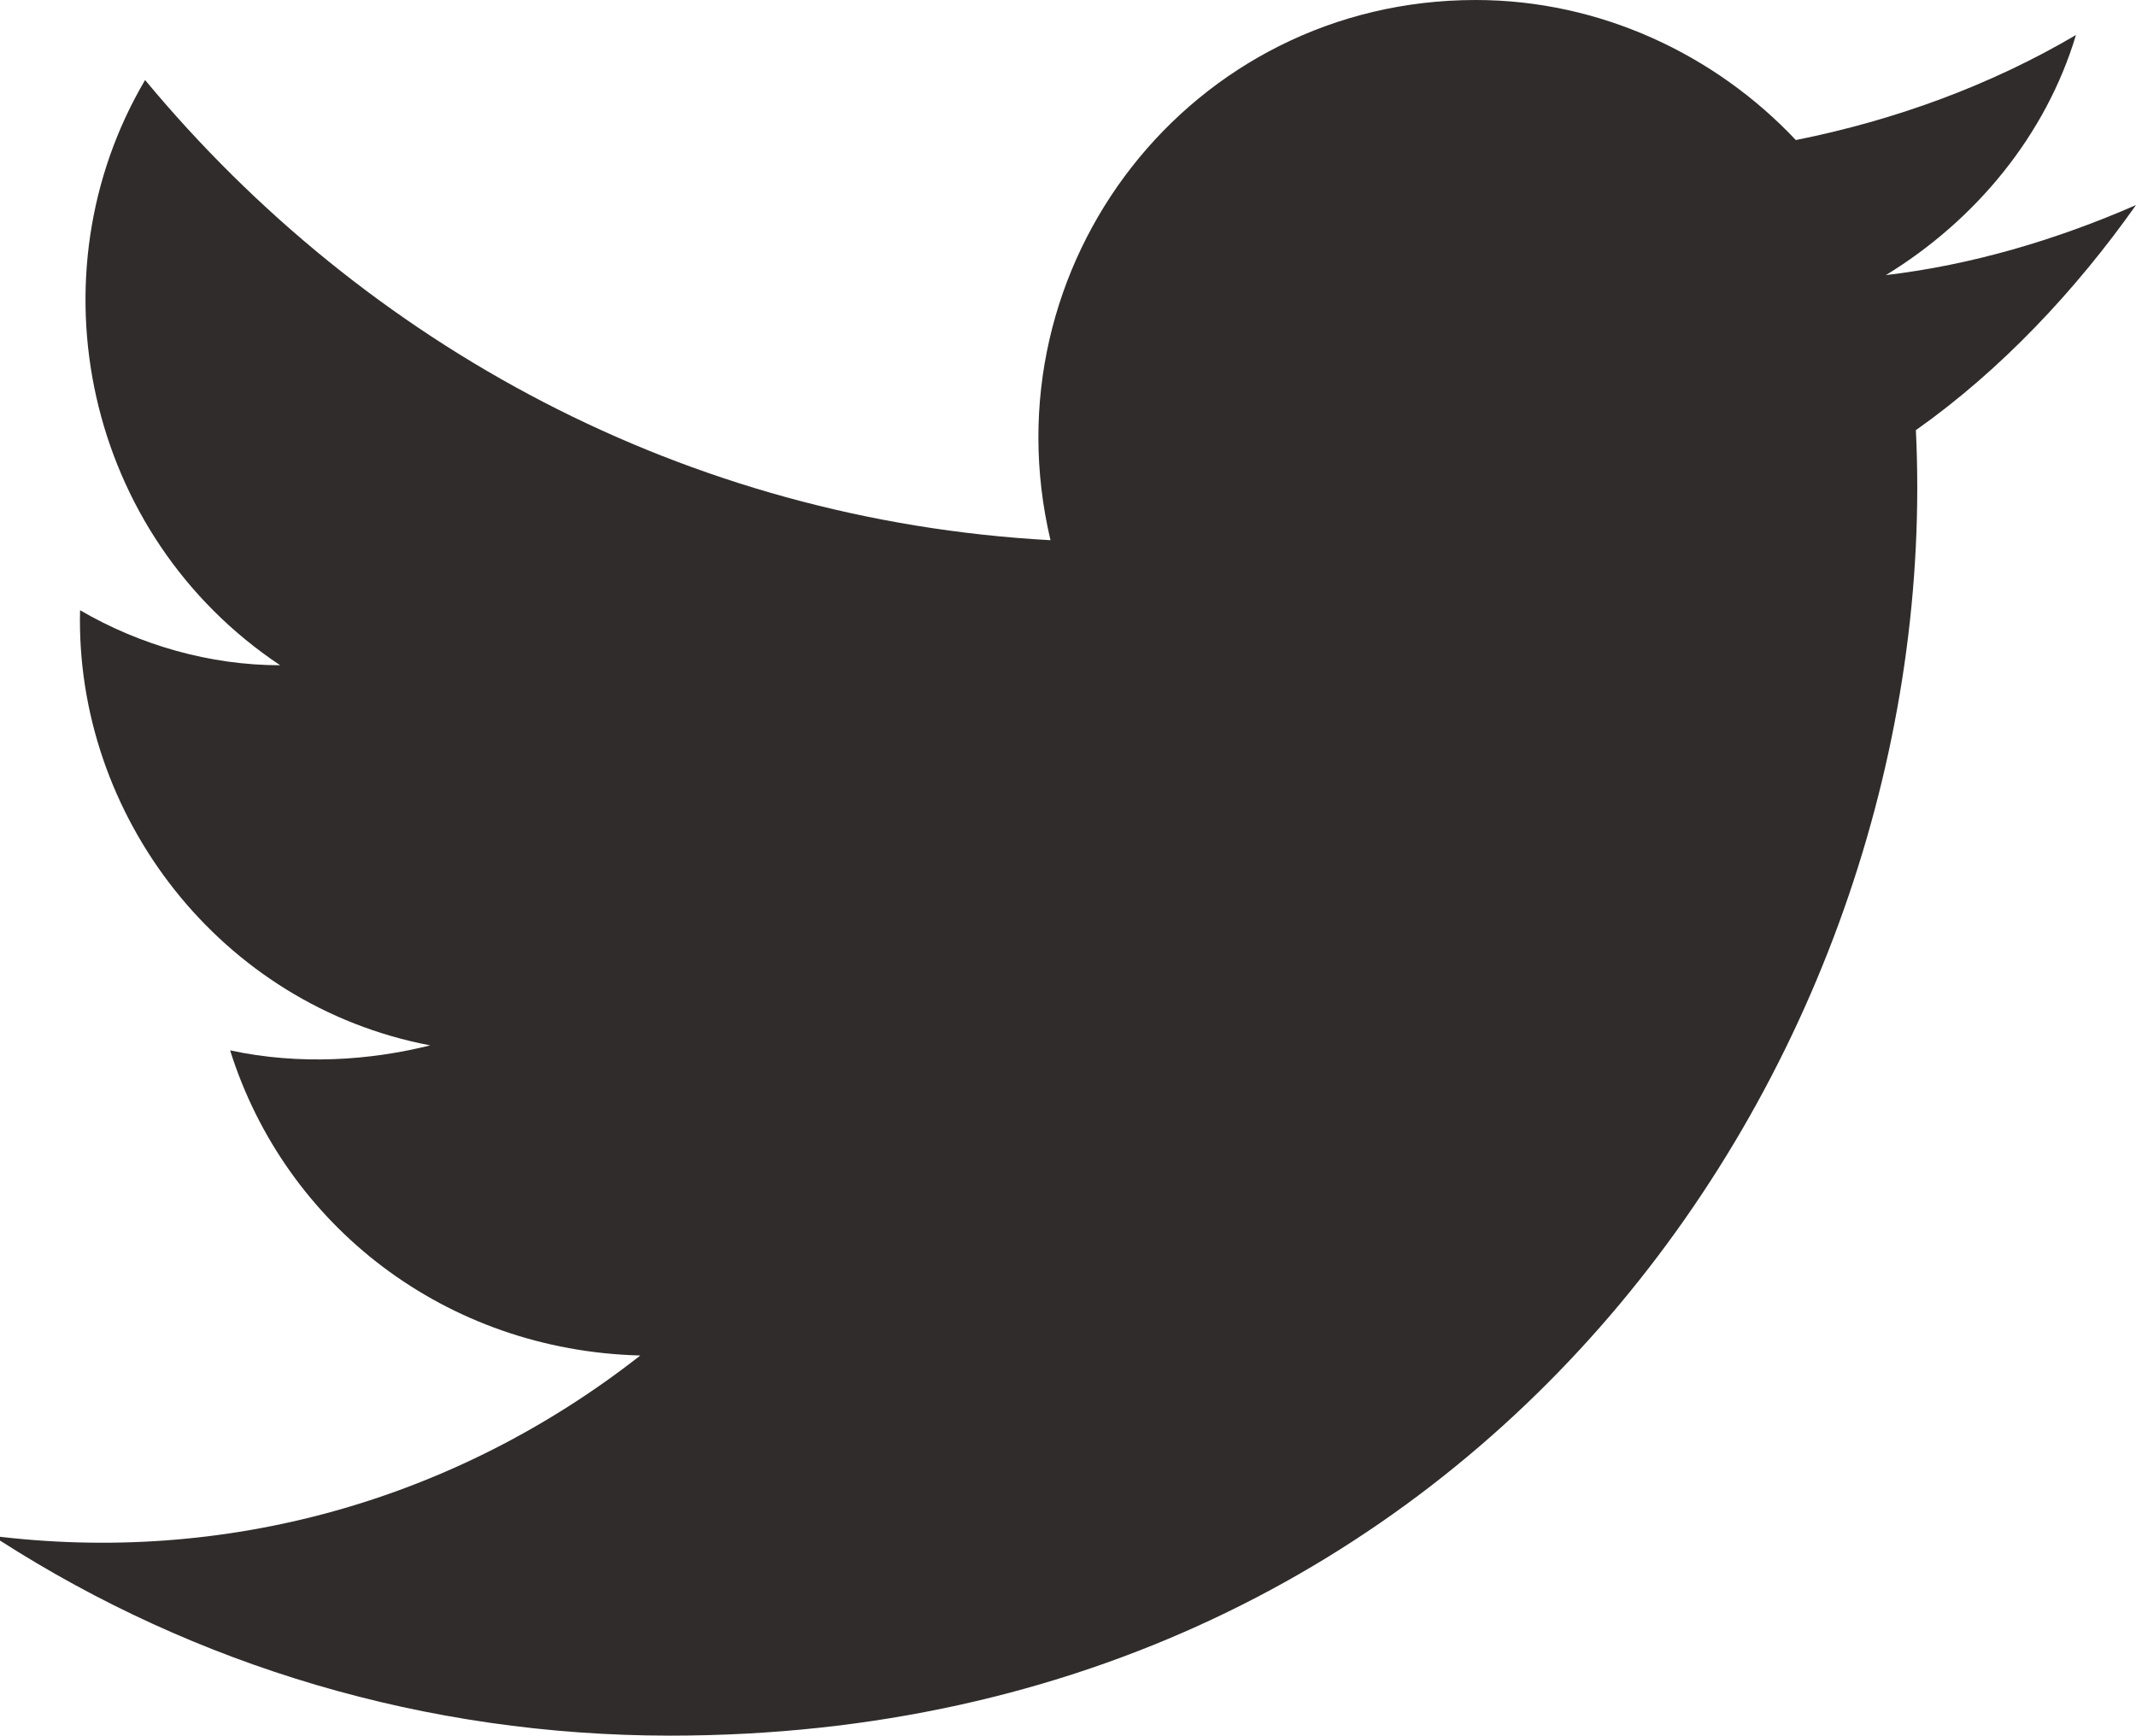 <?xml version="1.0" encoding="UTF-8"?>
<!DOCTYPE svg PUBLIC "-//W3C//DTD SVG 1.1//EN" "http://www.w3.org/Graphics/SVG/1.1/DTD/svg11.dtd">
<!-- Creator: CorelDRAW 2018 (64-Bit) -->
<svg xmlns="http://www.w3.org/2000/svg" xml:space="preserve" width="7.744mm" height="6.293mm" version="1.1" style="shape-rendering:geometricPrecision; text-rendering:geometricPrecision; image-rendering:optimizeQuality; fill-rule:evenodd; clip-rule:evenodd"
viewBox="0 0 4.27 3.47"
 xmlns:xlink="http://www.w3.org/1999/xlink">
 <defs>
  <style type="text/css">
   <![CDATA[
    .fil0 {fill:#302C2C;fill-rule:nonzero}
   ]]>
  </style>
 </defs>
 <g id="Слой_x0020_1">
  <path class="fil0" d="M-0 3.08c0.39,0.25 0.85,0.39 1.34,0.39 1.63,0 2.55,-1.37 2.49,-2.61 0.17,-0.12 0.32,-0.28 0.44,-0.45 -0.16,0.07 -0.33,0.12 -0.5,0.14 0.18,-0.11 0.32,-0.28 0.38,-0.48 -0.17,0.1 -0.36,0.17 -0.56,0.21 -0.16,-0.17 -0.39,-0.28 -0.64,-0.28 -0.57,0 -0.98,0.53 -0.85,1.08 -0.73,-0.04 -1.37,-0.39 -1.81,-0.92 -0.23,0.39 -0.12,0.91 0.27,1.17 -0.14,-0 -0.28,-0.04 -0.4,-0.11 -0.01,0.41 0.28,0.79 0.7,0.87 -0.12,0.03 -0.26,0.04 -0.4,0.01 0.11,0.35 0.43,0.6 0.82,0.61 -0.37,0.29 -0.83,0.42 -1.3,0.36z"/>
 </g>
</svg>
